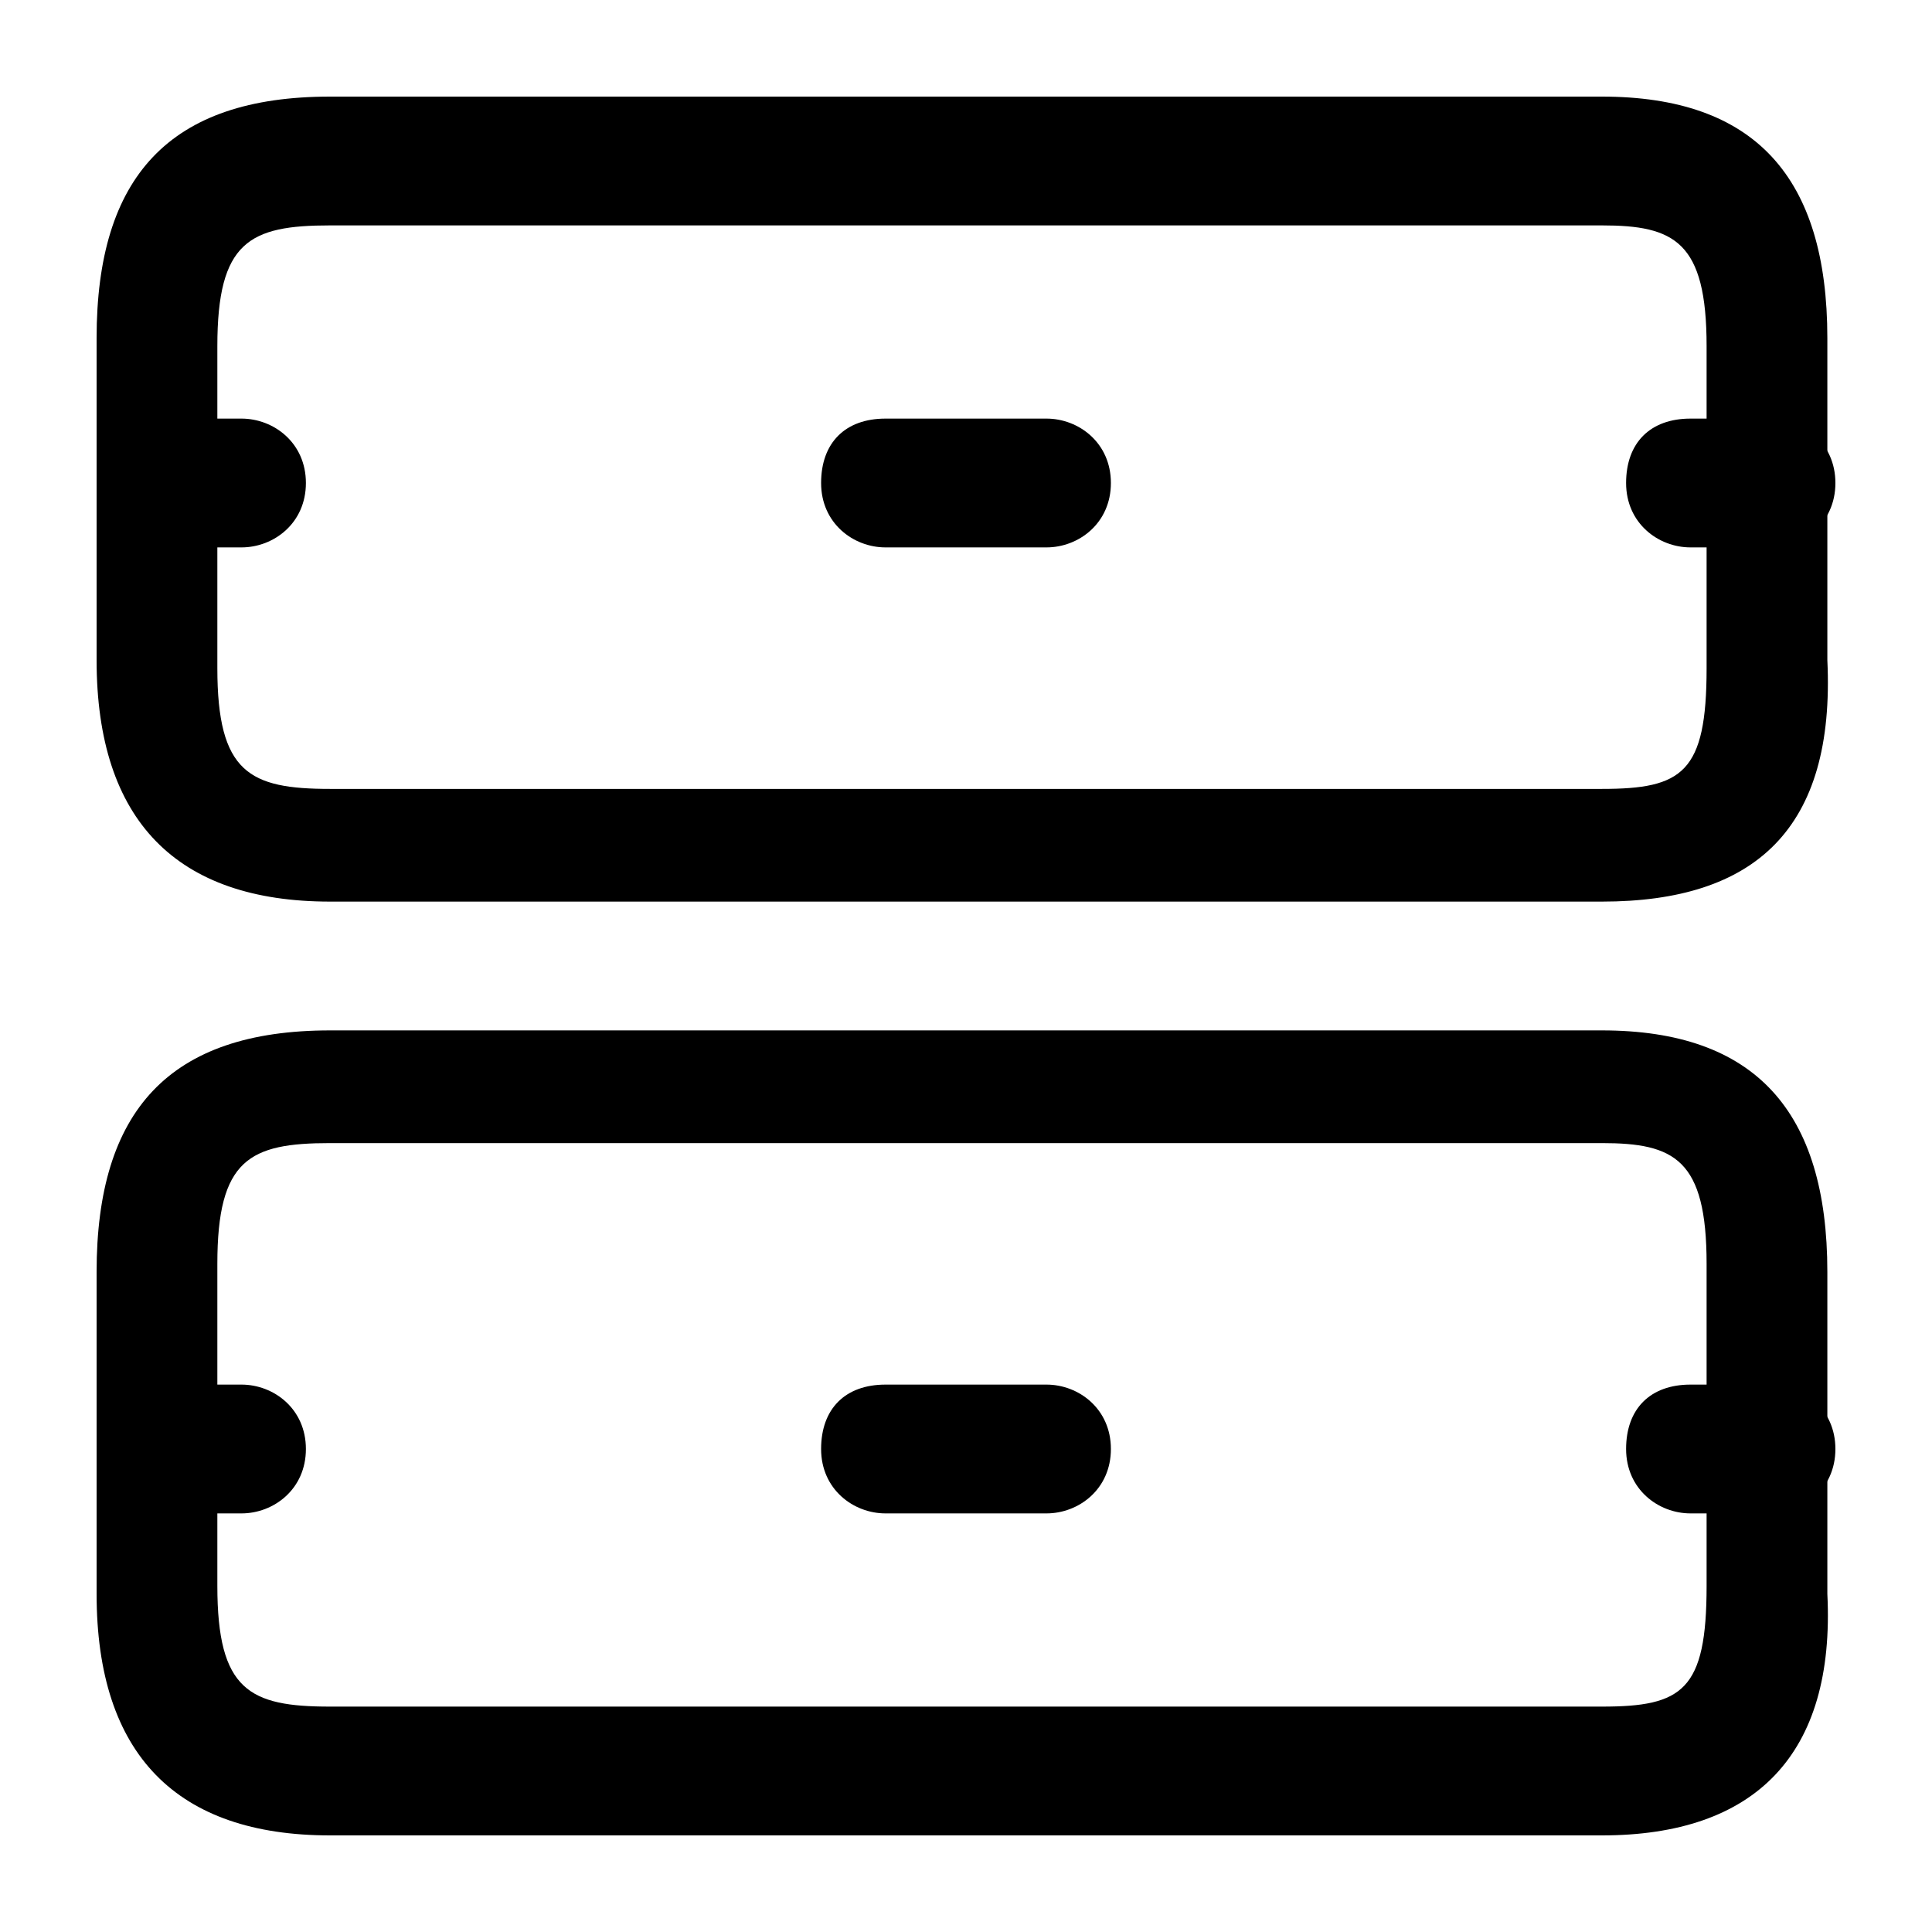 <svg version="1.1" xmlns="http://www.w3.org/2000/svg" xmlns:xlink="http://www.w3.org/1999/xlink" x="0px" y="0px"
	viewBox="0 0 24 24" style="enable-background:new 0 0 24 24;" xml:space="preserve">
<g>
	<path d="M19.9,22.8H4.1c-1.9,0-2.9-1-2.9-3v-4c0-2,0.9-3,2.9-3h15.8c1.9,0,2.8,1,2.8,3v4C22.8,21.8,21.8,22.8,19.9,22.8z M4.1,14.2
		c-1,0-1.4,0.2-1.4,1.5v4c0,1.3,0.4,1.5,1.4,1.5h15.8c1,0,1.3-0.2,1.3-1.5v-4c0-1.3-0.4-1.5-1.3-1.5H4.1z"/>
</g>
<g>
	<path d="M19.9,11.2H4.1c-1.9,0-2.9-1-2.9-3v-4c0-2,0.9-3,2.9-3h15.8c1.9,0,2.8,1,2.8,3v4C22.8,10.3,21.8,11.2,19.9,11.2z M4.1,2.8
		c-1,0-1.4,0.2-1.4,1.5v4c0,1.3,0.4,1.5,1.4,1.5h15.8c1,0,1.3-0.2,1.3-1.5v-4c0-1.3-0.4-1.5-1.3-1.5H4.1z"/>
</g>
<g>
	<path d="M13,6.8h-2c-0.4,0-0.8-0.3-0.8-0.8s0.3-0.8,0.8-0.8h2c0.4,0,0.8,0.3,0.8,0.8S13.4,6.8,13,6.8z"/>
</g>
<g>
	<path d="M22,6.8h-1c-0.4,0-0.8-0.3-0.8-0.8s0.3-0.8,0.8-0.8h1c0.4,0,0.8,0.3,0.8,0.8S22.4,6.8,22,6.8z"/>
</g>
<g>
	<path d="M3,6.8H2C1.6,6.8,1.2,6.4,1.2,6S1.6,5.2,2,5.2h1c0.4,0,0.8,0.3,0.8,0.8S3.4,6.8,3,6.8z"/>
</g>
<g>
	<path d="M13,18.8h-2c-0.4,0-0.8-0.3-0.8-0.8s0.3-0.8,0.8-0.8h2c0.4,0,0.8,0.3,0.8,0.8S13.4,18.8,13,18.8z"/>
</g>
<g>
	<path d="M22,18.8h-1c-0.4,0-0.8-0.3-0.8-0.8s0.3-0.8,0.8-0.8h1c0.4,0,0.8,0.3,0.8,0.8S22.4,18.8,22,18.8z"/>
</g>
<g>
	<path d="M3,18.8H2c-0.4,0-0.8-0.3-0.8-0.8s0.3-0.8,0.8-0.8h1c0.4,0,0.8,0.3,0.8,0.8S3.4,18.8,3,18.8z"/>
</g>
</svg>
